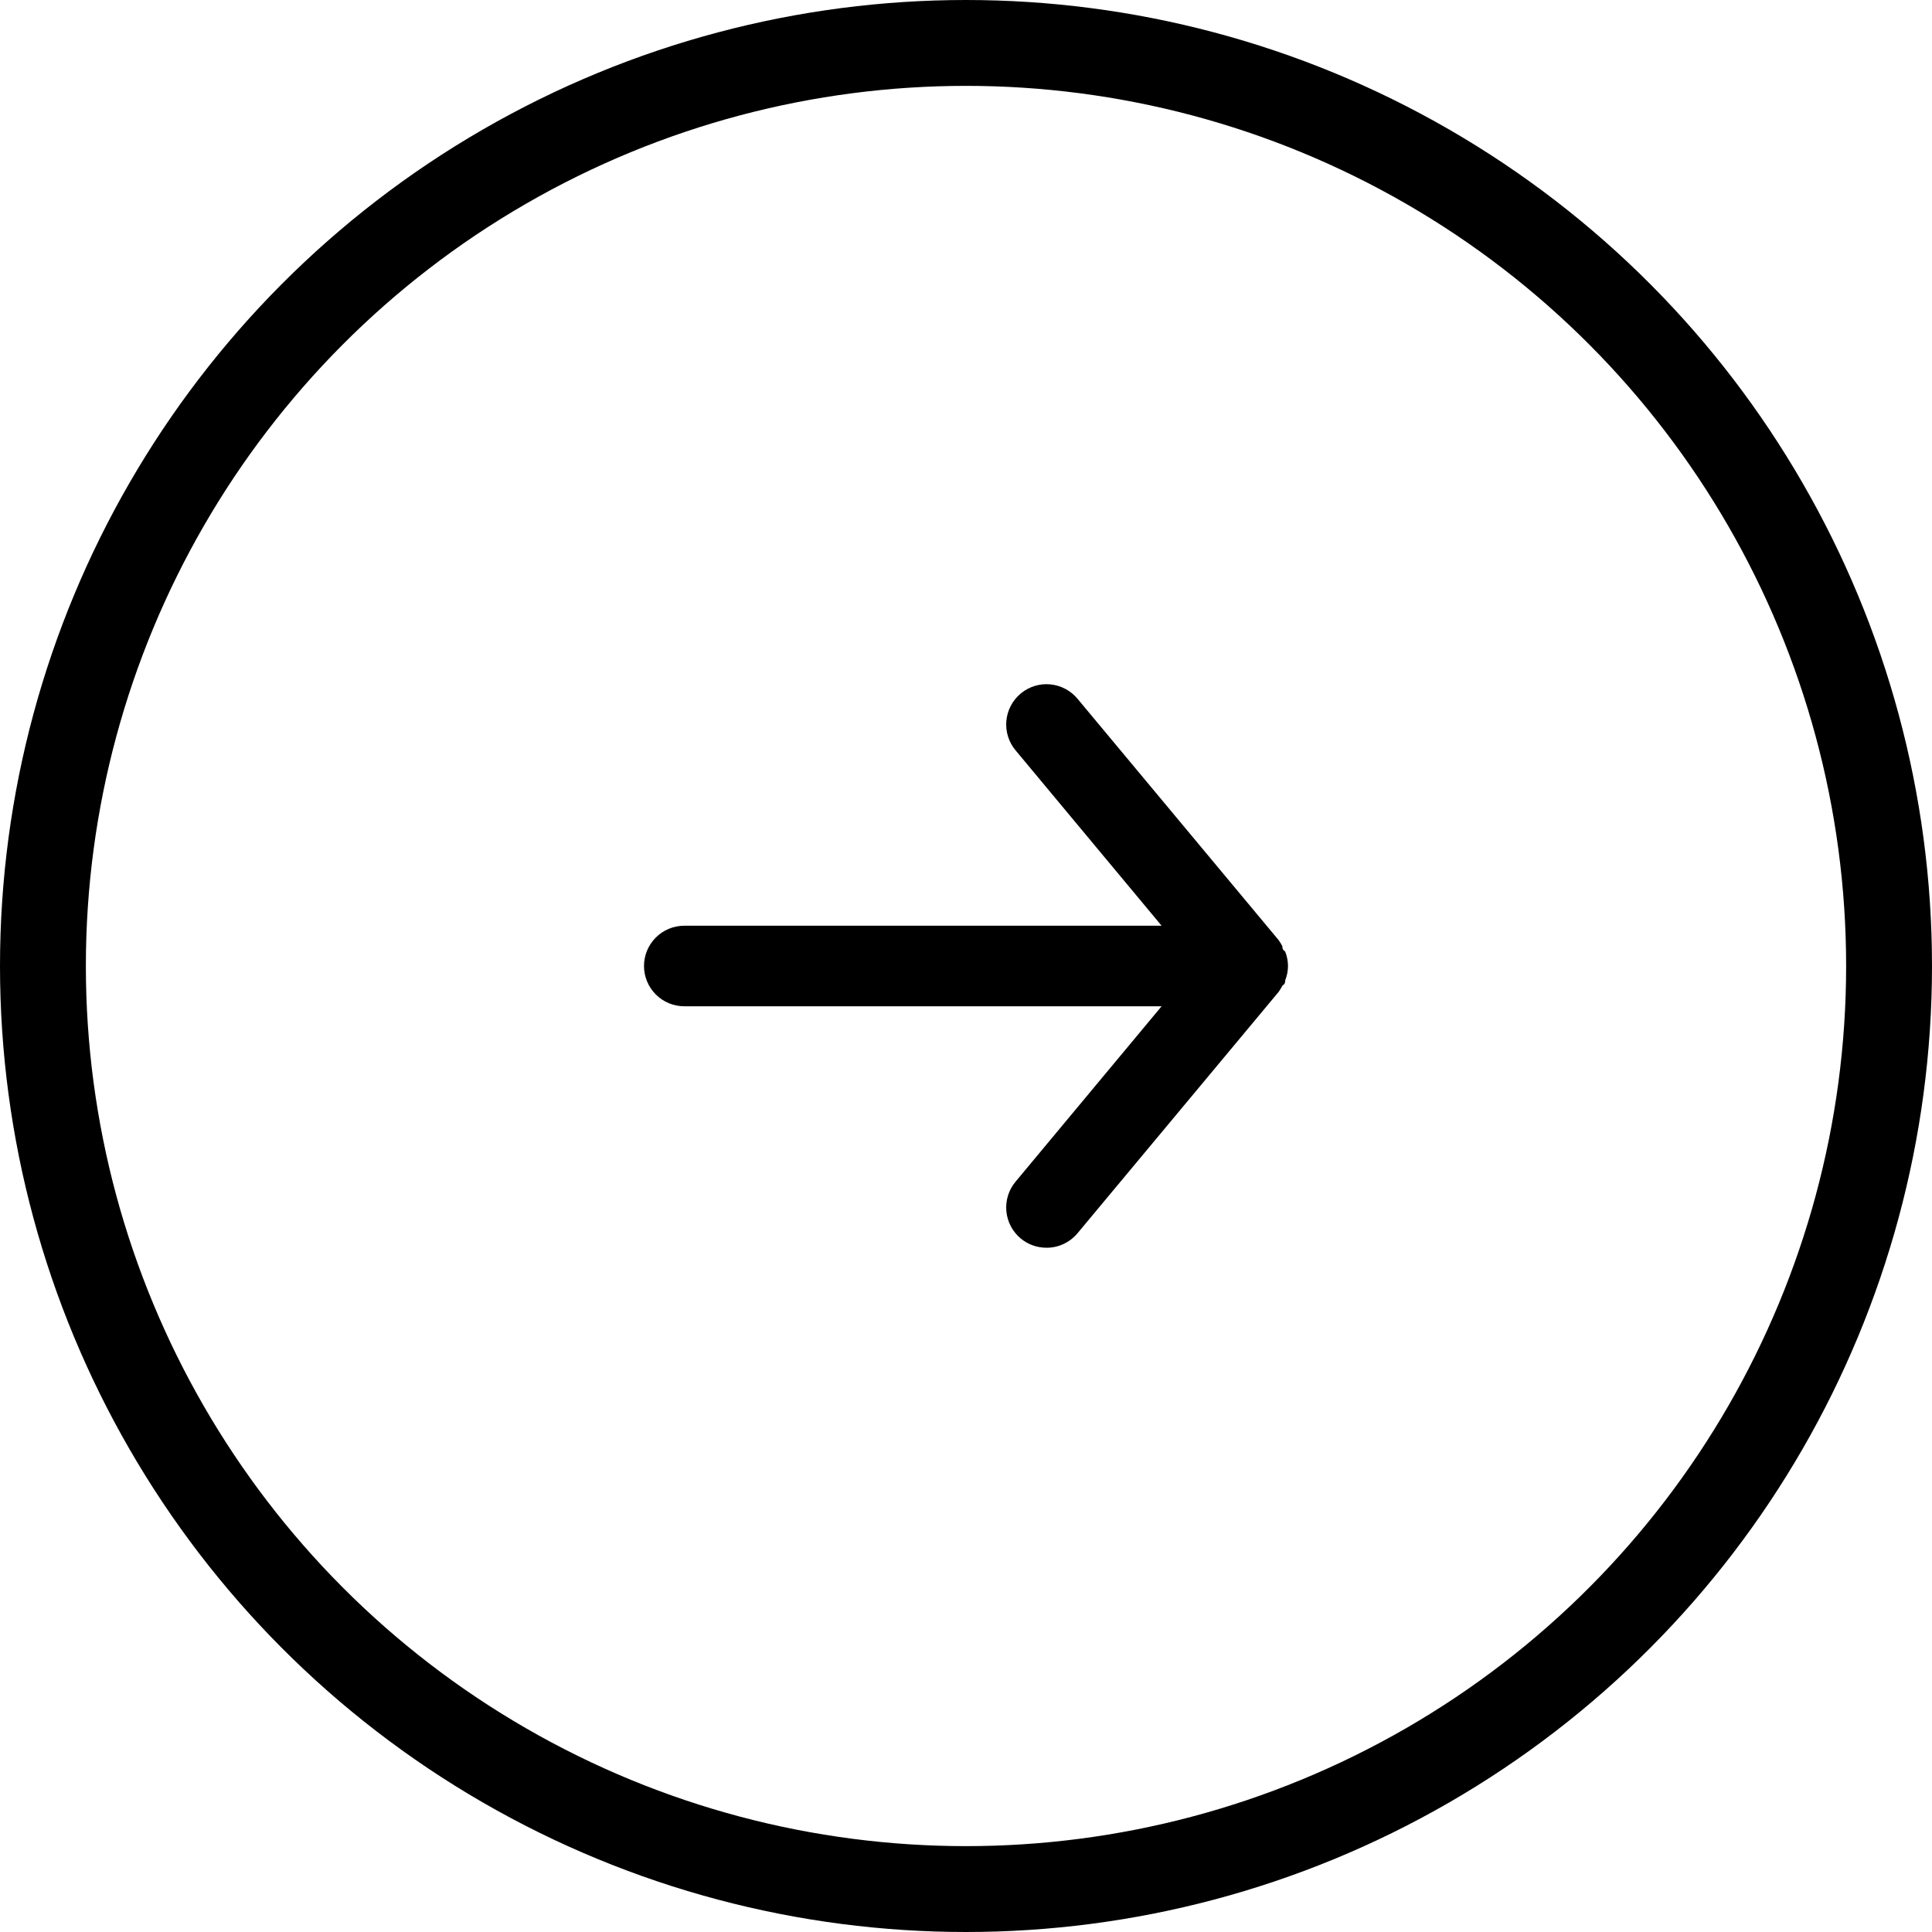 <svg width="45" height="45" viewBox="0 0 45 45" fill="none" xmlns="http://www.w3.org/2000/svg">
<circle cx="22.5" cy="22.5" r="21.5" transform="matrix(-1 0 0 1 45 0)" stroke="black" stroke-width="2"/>
<path d="M15.938 21.562H27.056L23.653 17.475C23.494 17.284 23.417 17.037 23.44 16.789C23.463 16.541 23.584 16.312 23.775 16.153C23.966 15.994 24.213 15.917 24.461 15.94C24.709 15.963 24.938 16.084 25.097 16.275L29.784 21.9C29.816 21.945 29.844 21.992 29.869 22.041C29.869 22.087 29.869 22.116 29.934 22.163C29.977 22.27 29.999 22.384 30 22.5C29.999 22.616 29.977 22.73 29.934 22.837C29.934 22.884 29.934 22.913 29.869 22.959C29.844 23.008 29.816 23.055 29.784 23.1L25.097 28.725C25.009 28.831 24.898 28.916 24.774 28.974C24.649 29.033 24.513 29.063 24.375 29.062C24.156 29.063 23.944 28.987 23.775 28.847C23.68 28.768 23.602 28.672 23.544 28.562C23.487 28.453 23.451 28.334 23.44 28.211C23.428 28.088 23.442 27.965 23.478 27.847C23.515 27.729 23.574 27.62 23.653 27.525L27.056 23.438H15.938C15.689 23.438 15.45 23.339 15.275 23.163C15.099 22.987 15 22.749 15 22.5C15 22.251 15.099 22.013 15.275 21.837C15.45 21.661 15.689 21.562 15.938 21.562Z" fill="black"/>
</svg>
